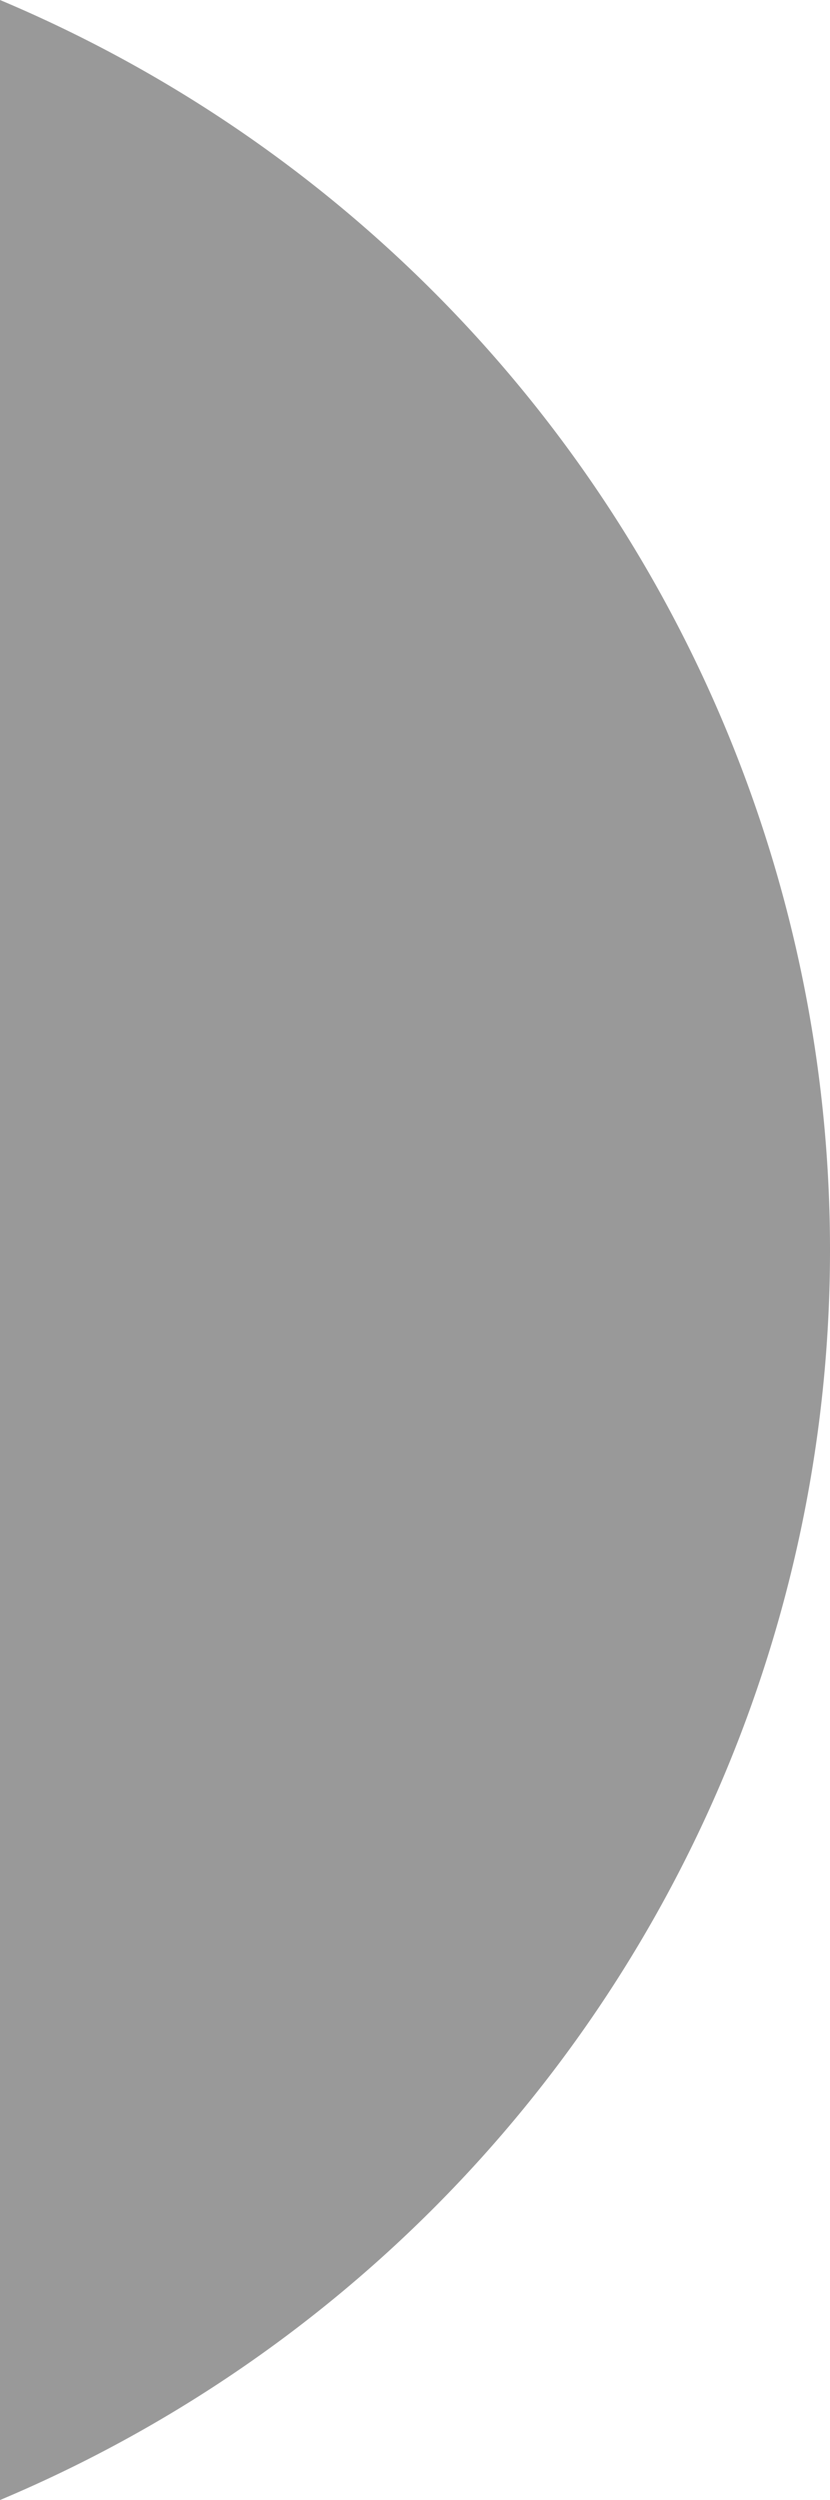 <svg xmlns="http://www.w3.org/2000/svg" width="1.328" height="4" viewBox="0 0 1.328 4"><defs><style>.a{opacity:0.4;}</style></defs><path class="a" d="M0,0V4A2.17,2.17,0,0,0,1.328,2,2.17,2.17,0,0,0,0,0"/></svg>